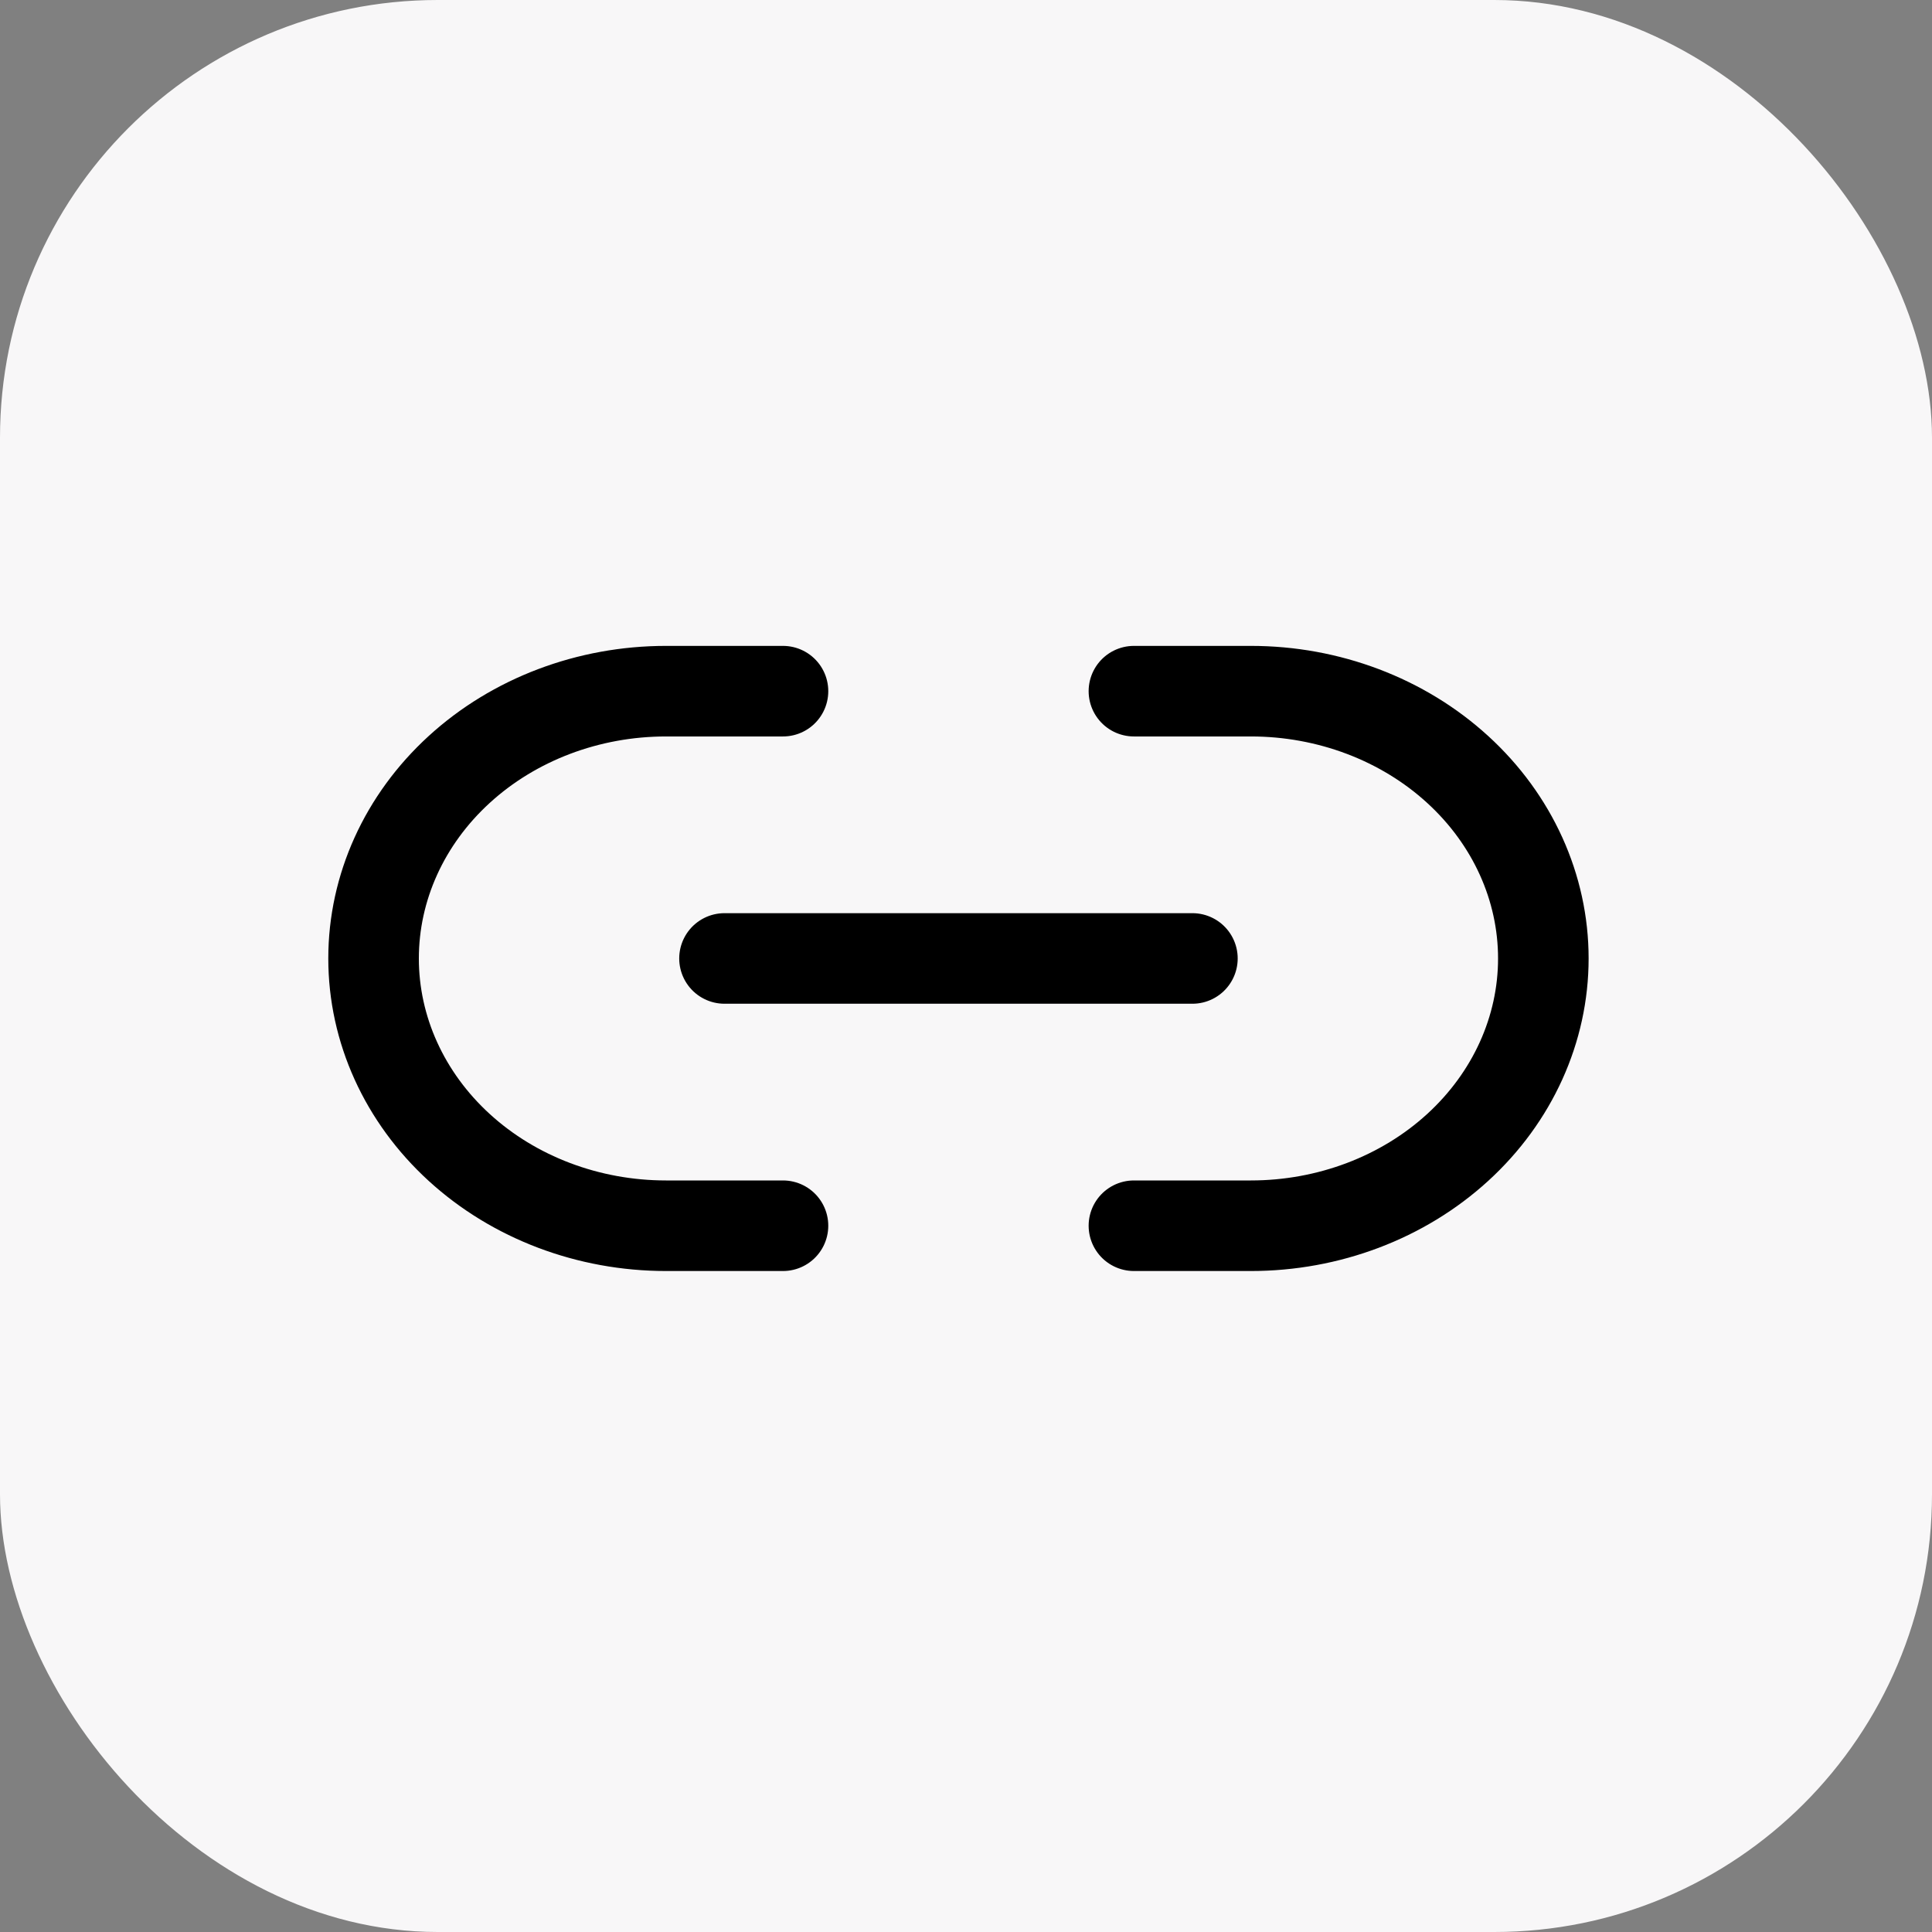 <svg width="128" height="128" viewBox="0 0 128 128" fill="none" xmlns="http://www.w3.org/2000/svg">
<rect x="0" y="0" width="128" height="128" fill="#808080" stroke="none"/>
<rect width="128" height="128" rx="29" fill="#F8F7F8"/>
<path d="M51.875 81.208H44.125C38.986 81.208 34.058 79.343 30.425 76.022C26.791 72.701 24.75 68.197 24.75 63.5C24.75 58.803 26.791 54.299 30.425 50.978C34.058 47.657 38.986 45.792 44.125 45.792H51.875M75.125 45.792H82.875C88.014 45.792 92.942 47.657 96.575 50.978C100.209 54.299 102.25 58.803 102.25 63.5C102.25 68.197 100.209 72.701 96.575 76.022C92.942 79.343 88.014 81.208 82.875 81.208H75.125M48 63.5L79 63.5" stroke="black" stroke-width="6" stroke-linecap="round"/>
</svg>
